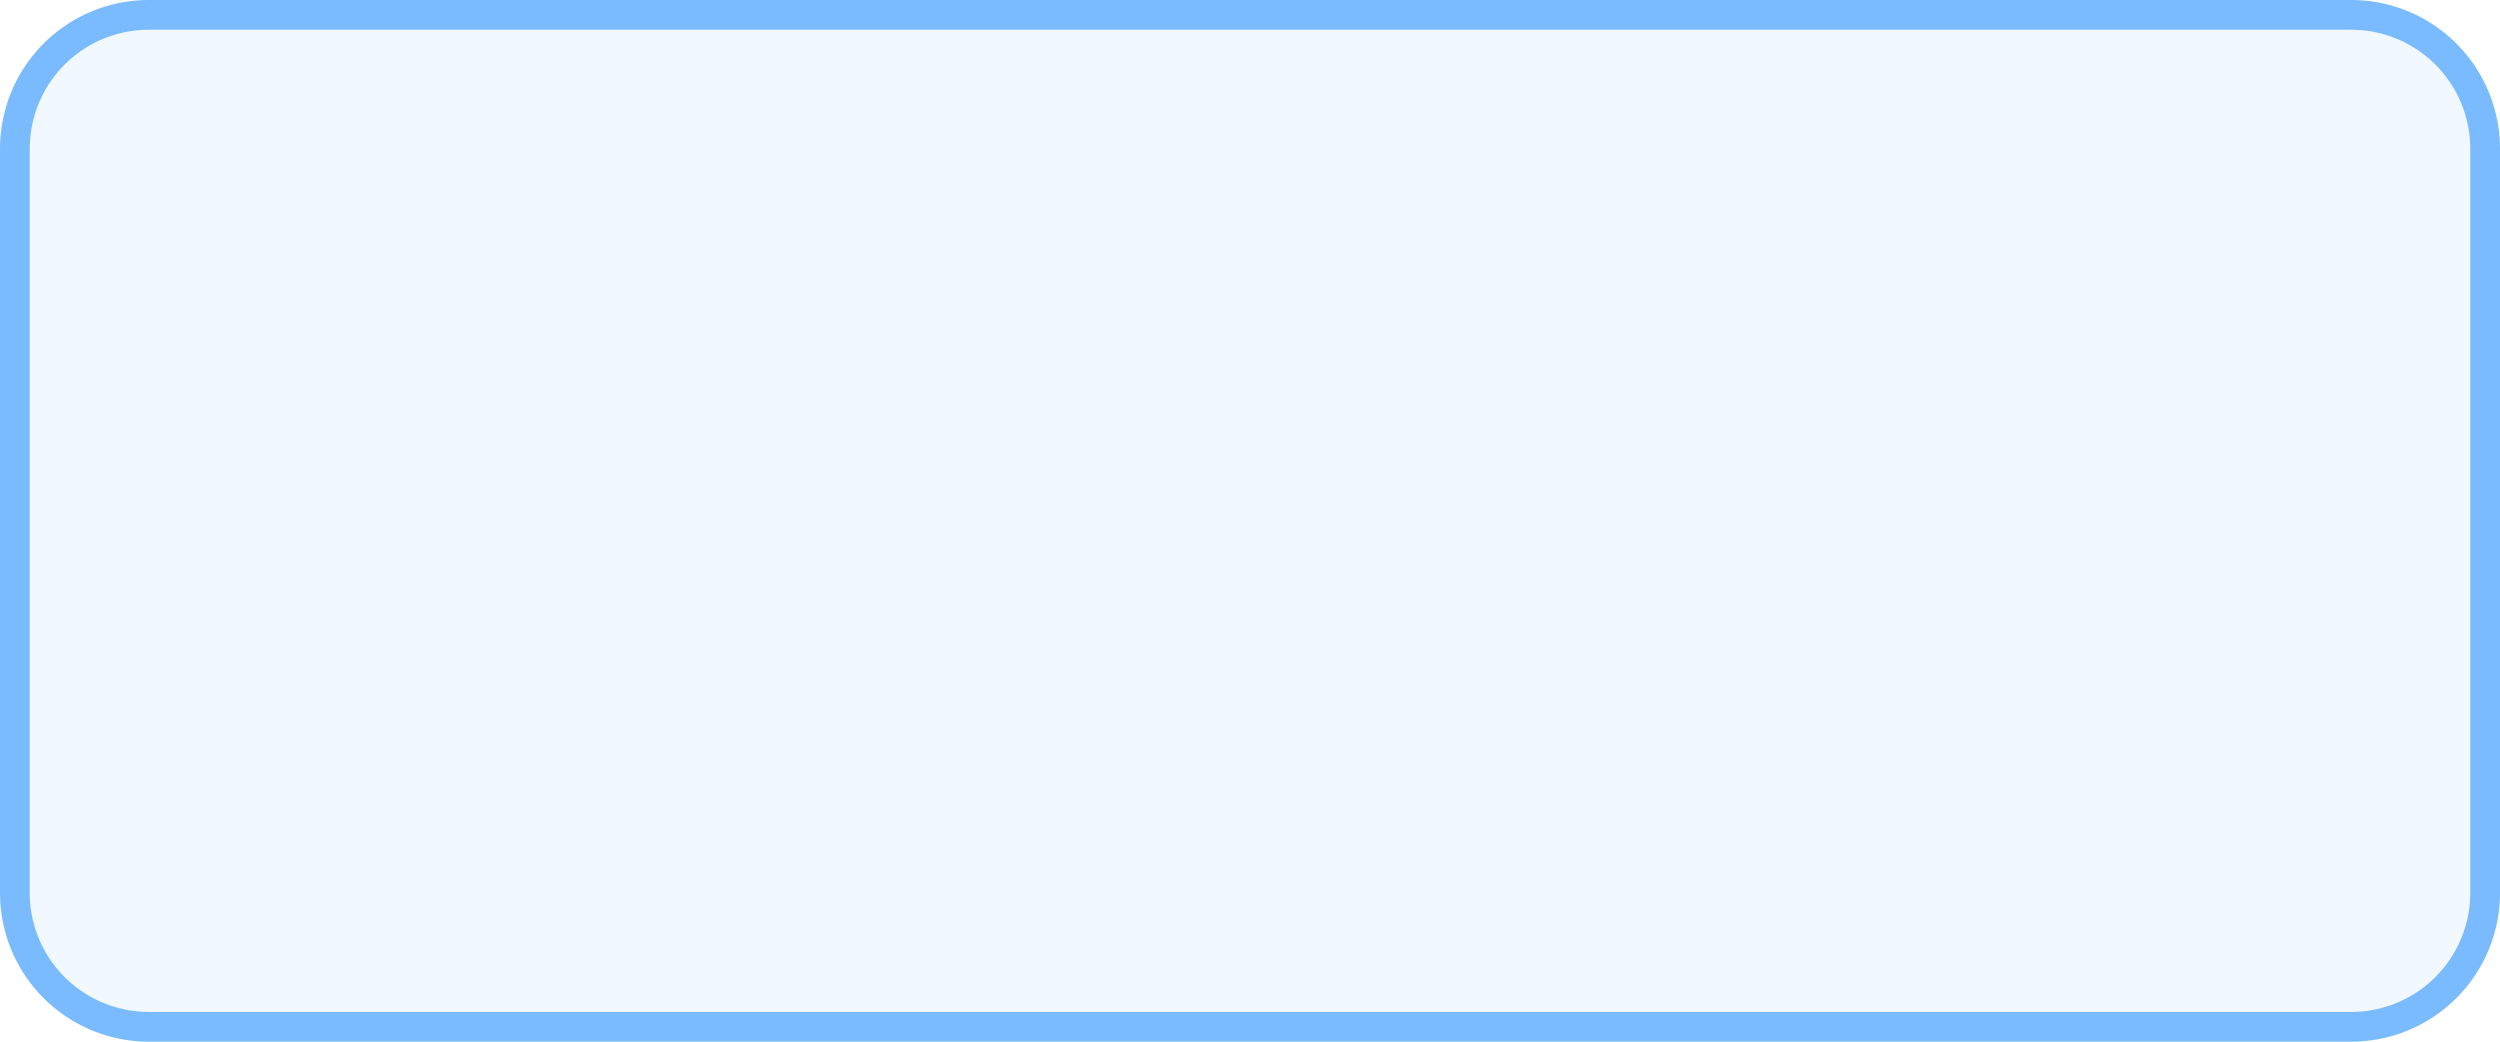 ﻿<?xml version="1.0" encoding="utf-8"?>
<svg version="1.1" xmlns:xlink="http://www.w3.org/1999/xlink" width="84px" height="35px" xmlns="http://www.w3.org/2000/svg">
  <g transform="matrix(1 0 0 1 -1405 -23 )">
    <path d="M 1406 28  A 4 4 0 0 1 1410 24 L 1484 24  A 4 4 0 0 1 1488 28 L 1488 53  A 4 4 0 0 1 1484 57 L 1410 57  A 4 4 0 0 1 1406 53 L 1406 28  Z " fill-rule="nonzero" fill="#409eff" stroke="none" fill-opacity="0.078" />
    <path d="M 1405.5 28  A 4.5 4.5 0 0 1 1410 23.5 L 1484 23.5  A 4.5 4.5 0 0 1 1488.5 28 L 1488.5 53  A 4.5 4.5 0 0 1 1484 57.5 L 1410 57.5  A 4.5 4.5 0 0 1 1405.5 53 L 1405.5 28  Z " stroke-width="1" stroke="#7abbff" fill="none" stroke-opacity="0.996" />
  </g>
</svg>
